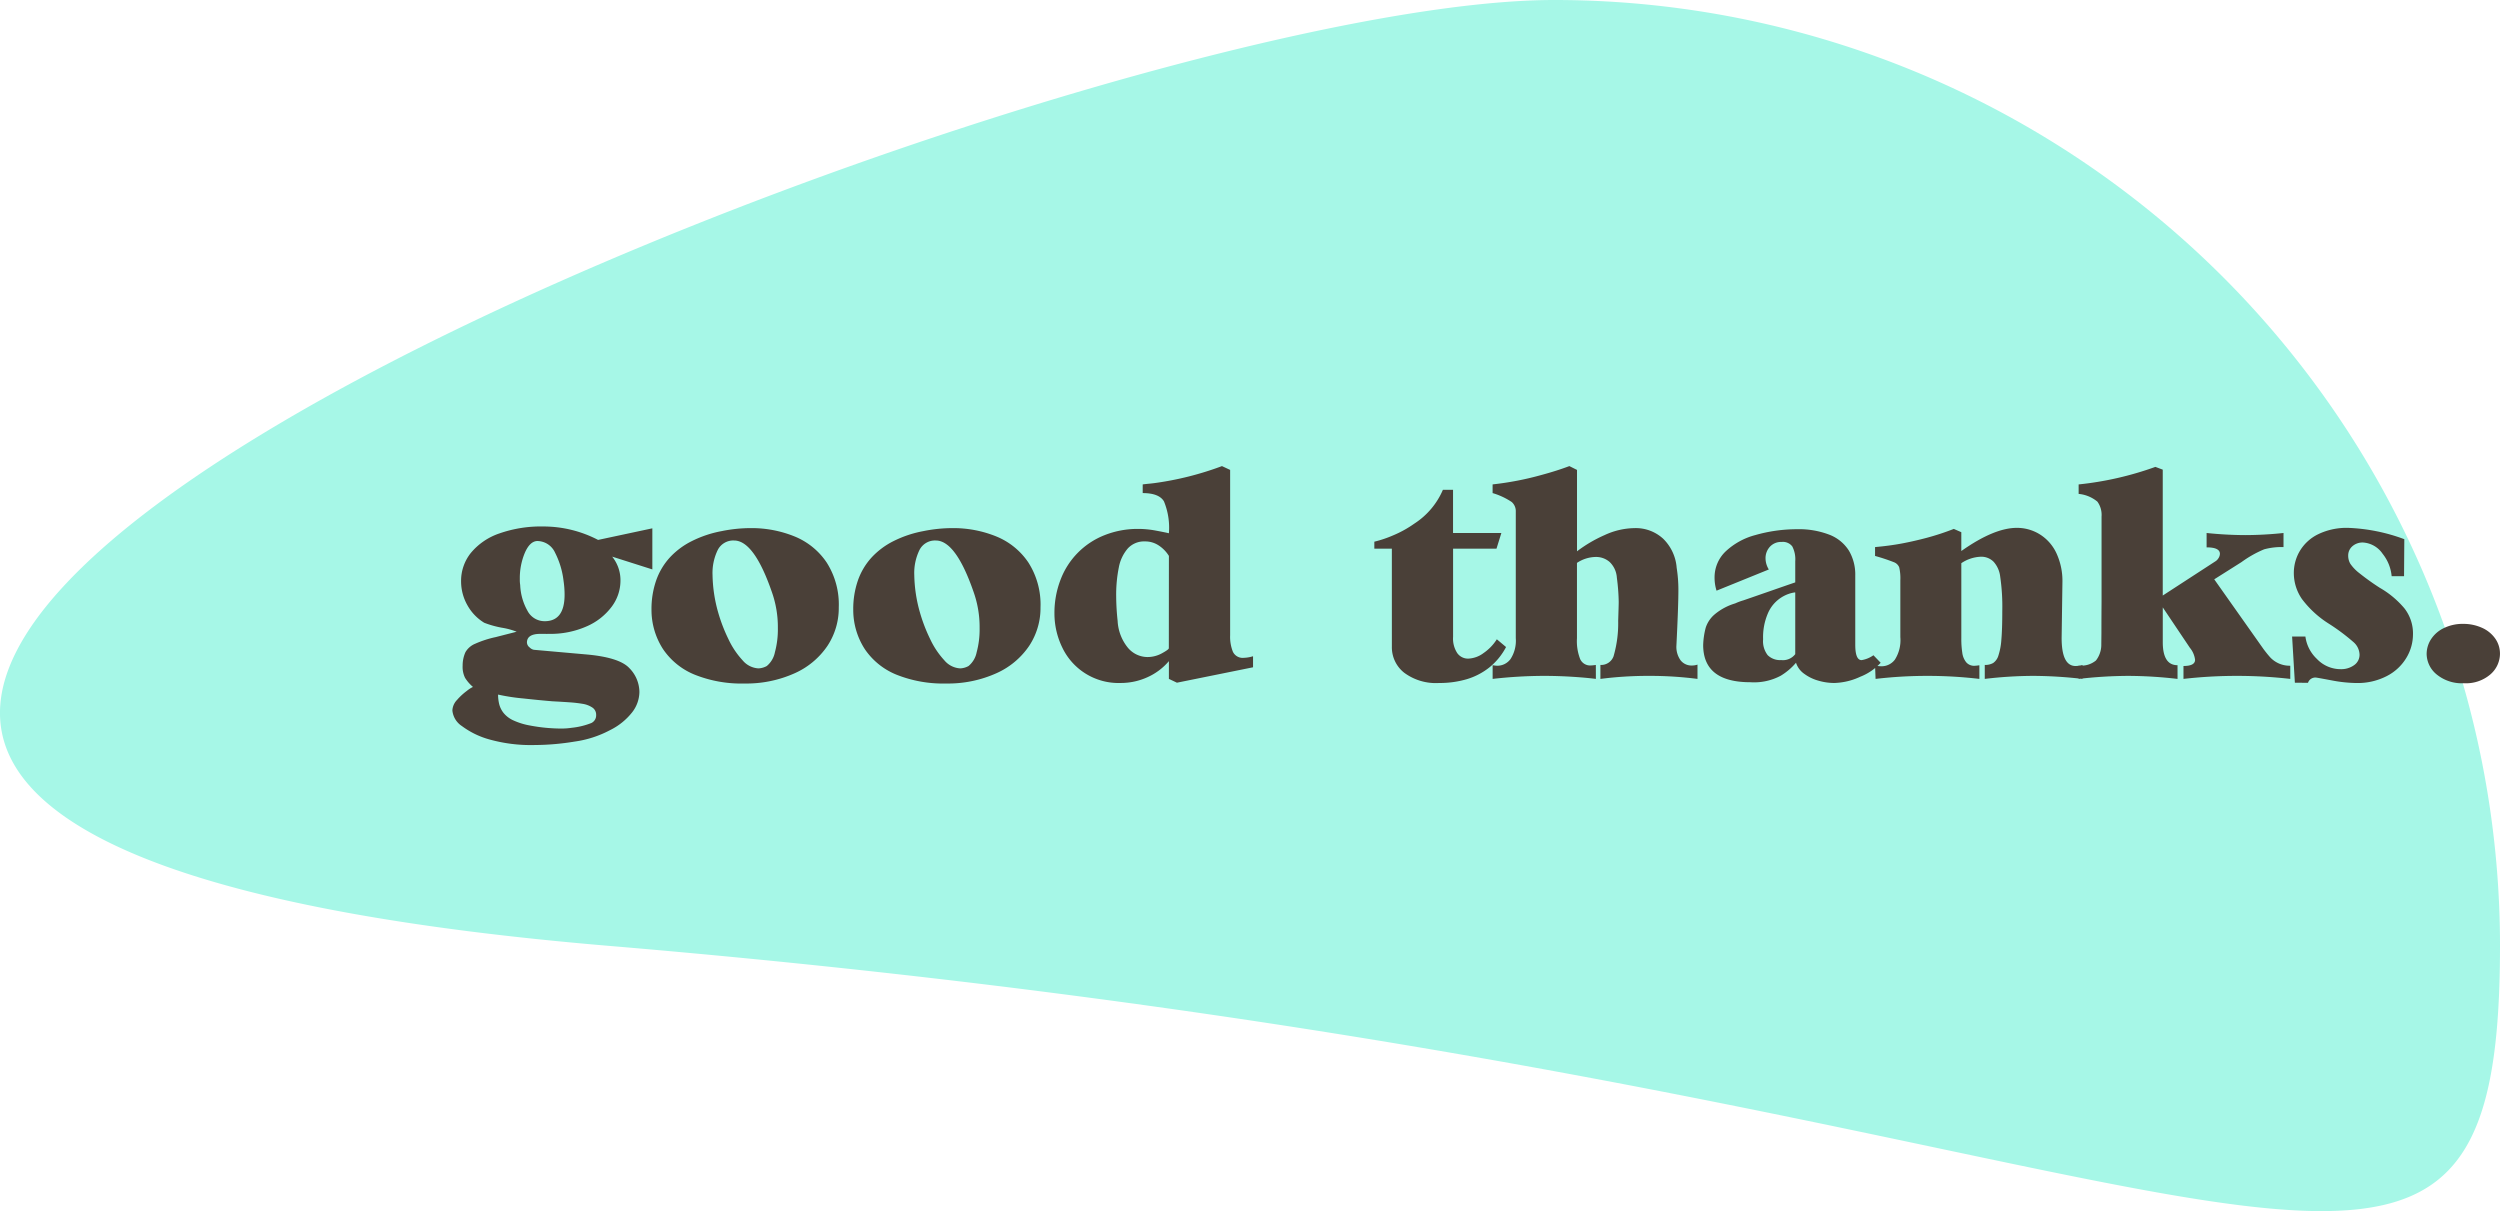 <svg id="Logo01" xmlns="http://www.w3.org/2000/svg" width="290.281" height="140.626" viewBox="0 0 290.281 140.626">
  <path id="Pfad_38" data-name="Pfad 38" d="M118.39,0A109.821,109.821,0,0,1,228.211,109.821c0,60.653-32.831,15.731-219.643,0S57.737,0,118.39,0Z" transform="translate(62.07)" fill="#a6f7e7"/>
  <path id="Pfad_22" data-name="Pfad 22" d="M.527,28.77a1.868,1.868,0,0,1,.535-1.223,7.052,7.052,0,0,1,1.154-1.063,3.409,3.409,0,0,1,.7-.451A4.587,4.587,0,0,1,2,24.978a2.847,2.847,0,0,1-.283-1.407A3.77,3.77,0,0,1,2.041,22a2.336,2.336,0,0,1,1.124-.979,12.025,12.025,0,0,1,2.378-.772l2.446-.627a8.221,8.221,0,0,0-1.72-.466,11.172,11.172,0,0,1-2.041-.573,5.481,5.481,0,0,1-1.972-2.064,5.6,5.6,0,0,1-.719-2.752,5.178,5.178,0,0,1,1.139-3.3,7.373,7.373,0,0,1,3.3-2.255,14.561,14.561,0,0,1,5.122-.81,13.737,13.737,0,0,1,6.346,1.56l6.3-1.346v4.771l-4.664-1.483a4.359,4.359,0,0,1,.963,2.8,5.055,5.055,0,0,1-1.024,3.02A7.186,7.186,0,0,1,16.1,19.007a10.355,10.355,0,0,1-4.35.864H11.6a.557.557,0,0,0-.092.008.265.265,0,0,1-.107-.008h-.657q-1.56,0-1.56,1.009a.754.754,0,0,0,.321.573.933.933,0,0,0,.489.268l6.04.535q3.869.336,5.038,1.59a3.989,3.989,0,0,1,1.17,2.783,3.927,3.927,0,0,1-.864,2.378,7.442,7.442,0,0,1-2.546,2.041,12.353,12.353,0,0,1-4.113,1.33,29.133,29.133,0,0,1-4.633.4,17.872,17.872,0,0,1-5.291-.657,9.616,9.616,0,0,1-3.173-1.552A2.437,2.437,0,0,1,.527,28.77ZM10.344,9.091Q9.5,9.152,8.93,10.482a7.582,7.582,0,0,0-.573,3.028A3.649,3.649,0,0,0,8.4,14.2a6.591,6.591,0,0,0,.833,2.966A2.236,2.236,0,0,0,11.246,18.4q2.309,0,2.309-3.073a10.845,10.845,0,0,0-.122-1.621,9.61,9.61,0,0,0-.986-3.265A2.282,2.282,0,0,0,10.344,9.091ZM5.833,26.92a4.591,4.591,0,0,0,.13,1.116,2.763,2.763,0,0,0,.5,1.009,3.123,3.123,0,0,0,1.109.856,7.949,7.949,0,0,0,1.972.612,19.659,19.659,0,0,0,3.578.352,8.268,8.268,0,0,0,1.284-.092,8.526,8.526,0,0,0,2.255-.55.978.978,0,0,0,.558-.933.991.991,0,0,0-.451-.872,2.808,2.808,0,0,0-1.1-.42,14.86,14.86,0,0,0-1.506-.176q-.856-.061-2.018-.122-1.33-.107-3.379-.329A23.1,23.1,0,0,1,5.833,26.92Zm28.593-1.284a14.588,14.588,0,0,1-5.757-1.024,8.114,8.114,0,0,1-3.685-2.974,8.371,8.371,0,0,1-1.338-4.58,10.121,10.121,0,0,1,.528-3.349,7.736,7.736,0,0,1,1.56-2.661A8.852,8.852,0,0,1,28.3,9.114a13.052,13.052,0,0,1,3.471-1.17,16.92,16.92,0,0,1,3.379-.352,13.227,13.227,0,0,1,5.1.963,8.211,8.211,0,0,1,3.739,3.035A9.066,9.066,0,0,1,45.39,16.8a7.961,7.961,0,0,1-1.315,4.465,9.024,9.024,0,0,1-3.807,3.18A13.7,13.7,0,0,1,34.427,25.635ZM33.234,9.03a2.018,2.018,0,0,0-1.9,1.109,6.079,6.079,0,0,0-.6,2.913,16.72,16.72,0,0,0,.657,4.343,18.693,18.693,0,0,0,1.185,3.081,9.619,9.619,0,0,0,1.644,2.462,2.583,2.583,0,0,0,1.835.94,2.169,2.169,0,0,0,.979-.275,2.763,2.763,0,0,0,.94-1.59,10.148,10.148,0,0,0,.344-2.8,12.2,12.2,0,0,0-.719-4.266Q35.543,9.03,33.234,9.03ZM57.852,25.635a14.588,14.588,0,0,1-5.757-1.024,8.115,8.115,0,0,1-3.685-2.974,8.371,8.371,0,0,1-1.338-4.58,10.121,10.121,0,0,1,.528-3.349,7.736,7.736,0,0,1,1.56-2.661A8.852,8.852,0,0,1,51.72,9.114a13.052,13.052,0,0,1,3.471-1.17,16.92,16.92,0,0,1,3.379-.352,13.227,13.227,0,0,1,5.1.963,8.212,8.212,0,0,1,3.739,3.035A9.066,9.066,0,0,1,68.815,16.8,7.961,7.961,0,0,1,67.5,21.262a9.024,9.024,0,0,1-3.807,3.18A13.7,13.7,0,0,1,57.852,25.635ZM56.659,9.03a2.018,2.018,0,0,0-1.9,1.109,6.079,6.079,0,0,0-.6,2.913,16.72,16.72,0,0,0,.658,4.343,18.693,18.693,0,0,0,1.185,3.081,9.619,9.619,0,0,0,1.644,2.462,2.583,2.583,0,0,0,1.835.94,2.169,2.169,0,0,0,.979-.275,2.763,2.763,0,0,0,.94-1.59,10.148,10.148,0,0,0,.344-2.8,12.2,12.2,0,0,0-.719-4.266Q58.968,9.03,56.659,9.03ZM80.145,7.684a11.069,11.069,0,0,1,2.034.191q1.024.191,1.544.313a8.066,8.066,0,0,0-.573-3.7q-.573-.963-2.469-.963V2.516q.5-.061.765-.084t.612-.069A36.127,36.127,0,0,0,89.885.391l.948.443v19.19a4.728,4.728,0,0,0,.321,1.927,1.255,1.255,0,0,0,1.269.7,3.917,3.917,0,0,0,1.07-.183v1.284l-8.838,1.789-.933-.443V23.036A7.024,7.024,0,0,1,81.239,24.9a7.45,7.45,0,0,1-3.127.673,7.234,7.234,0,0,1-6.8-4.182,9.024,9.024,0,0,1-.879-3.907,10.678,10.678,0,0,1,.711-3.907A8.958,8.958,0,0,1,76.277,8.4,10.379,10.379,0,0,1,80.145,7.684Zm3.578,3.135a3.894,3.894,0,0,0-1.162-1.2,2.82,2.82,0,0,0-1.606-.482,2.572,2.572,0,0,0-2,.81,4.686,4.686,0,0,0-1.047,2.209,16.11,16.11,0,0,0-.306,3.387,28.2,28.2,0,0,0,.168,2.829,5.347,5.347,0,0,0,1.193,3.112,2.993,2.993,0,0,0,2.278,1.078,3.463,3.463,0,0,0,1.674-.436q.8-.436.8-.589Zm25.887-.841h-2.034v-.81a13.429,13.429,0,0,0,2.2-.742,12.667,12.667,0,0,0,2.462-1.369,8.76,8.76,0,0,0,3.3-3.914h1.177V8.158h5.612l-.566,1.82H116.72V20.222a3.061,3.061,0,0,0,.489,1.888,1.53,1.53,0,0,0,1.269.635,3.159,3.159,0,0,0,1.774-.642A5.522,5.522,0,0,0,121.8,20.5l1.07.9a7.507,7.507,0,0,1-1.95,2.378,7.789,7.789,0,0,1-2.63,1.361,11.109,11.109,0,0,1-3.188.436,6.17,6.17,0,0,1-4.06-1.193,3.757,3.757,0,0,1-1.43-3.012ZM133.3,25.1q-1.208-.153-2.821-.252t-3.28-.1a54.111,54.111,0,0,0-5.887.352V23.51a3.671,3.671,0,0,0,.52.061,1.9,1.9,0,0,0,1.56-.78A3.9,3.9,0,0,0,124,20.375V5.681a1.415,1.415,0,0,0-.466-1.116,8.026,8.026,0,0,0-2.225-1.04V2.516A35.091,35.091,0,0,0,127.057,1.4q1.7-.459,3.165-1.009l.887.443v9.45a15.825,15.825,0,0,1,3.2-1.881,8.481,8.481,0,0,1,3.463-.81,4.689,4.689,0,0,1,3.349,1.239,5.271,5.271,0,0,1,1.56,3.364,16.393,16.393,0,0,1,.2,2.6q0,1.82-.229,6.422a2.664,2.664,0,0,0,.489,1.728,1.6,1.6,0,0,0,1.3.6,1.977,1.977,0,0,0,.658-.107V25.1a43.406,43.406,0,0,0-5.6-.352,44.027,44.027,0,0,0-5.673.352V23.479a1.535,1.535,0,0,0,1.529-1.009,13.745,13.745,0,0,0,.535-4.1q.061-1.9.061-2.2a23.56,23.56,0,0,0-.214-2.813,2.762,2.762,0,0,0-.833-1.827,2.385,2.385,0,0,0-1.613-.589,4.051,4.051,0,0,0-2.187.688v8.746a5.728,5.728,0,0,0,.375,2.431,1.268,1.268,0,0,0,1.216.734,4.984,4.984,0,0,0,.6-.061Zm16.162-8.761a7.023,7.023,0,0,1,.963-.359q.963-.329,3.112-1.078t2.913-1.009V11.446a3.254,3.254,0,0,0-.344-1.728,1.366,1.366,0,0,0-1.231-.52,1.75,1.75,0,0,0-1.376.566,1.954,1.954,0,0,0-.5,1.346,2.493,2.493,0,0,0,.382,1.284l-6.07,2.462a5,5,0,0,1-.229-1.5,4.15,4.15,0,0,1,1.269-3.043A8.01,8.01,0,0,1,151.812,8.4a17.587,17.587,0,0,1,4.786-.68,9.843,9.843,0,0,1,3.846.65,4.648,4.648,0,0,1,2.248,1.858,5.444,5.444,0,0,1,.726,2.859v8.043q0,1.789.734,1.789a3.259,3.259,0,0,0,1.376-.566l.841.872A6.309,6.309,0,0,1,164,24.848a7.544,7.544,0,0,1-3.043.726,6.66,6.66,0,0,1-1.789-.26,5.058,5.058,0,0,1-1.667-.8,2.522,2.522,0,0,1-.963-1.292,7.311,7.311,0,0,1-1.758,1.5,6.561,6.561,0,0,1-3.532.765q-5.489,0-5.489-4.327a8.865,8.865,0,0,1,.3-2.026,3.421,3.421,0,0,1,1.047-1.537A6.663,6.663,0,0,1,149.457,16.339Zm6.988-1.223q0-.061-.031-.061a3.712,3.712,0,0,0-.757.183,4.087,4.087,0,0,0-2.416,2.317,6.978,6.978,0,0,0-.528,2.943,2.64,2.64,0,0,0,.535,1.85,2.045,2.045,0,0,0,1.56.566,1.8,1.8,0,0,0,1.636-.688Zm9.327,9.985-.061-1.56a3.078,3.078,0,0,0,.749.092,1.926,1.926,0,0,0,1.56-.78,4.193,4.193,0,0,0,.627-2.6v-6.59a5.64,5.64,0,0,0-.13-1.514,1.062,1.062,0,0,0-.619-.6,21.945,21.945,0,0,0-2.187-.726V9.794q1.7-.153,3.089-.413t2.89-.657a29.613,29.613,0,0,0,3.165-1.04l.872.382v2.187q3.807-2.691,6.453-2.691a5.012,5.012,0,0,1,2.653.749,5.11,5.11,0,0,1,1.934,2.187,7.644,7.644,0,0,1,.7,3.395l-.092,6.453q0,3.257,1.621,3.257a3.152,3.152,0,0,0,.8-.122V25.1a51.766,51.766,0,0,0-5.734-.352,49.135,49.135,0,0,0-5.612.352V23.479a1.889,1.889,0,0,0,.971-.222,1.6,1.6,0,0,0,.612-.864,7.535,7.535,0,0,0,.344-1.85q.107-1.208.107-3.333a24.057,24.057,0,0,0-.245-4.006,3.1,3.1,0,0,0-.757-1.7,2.008,2.008,0,0,0-1.506-.589,4.322,4.322,0,0,0-2.248.749v8.746a10.475,10.475,0,0,0,.115,1.674,2.178,2.178,0,0,0,.459,1.093,1.2,1.2,0,0,0,.956.4,5.109,5.109,0,0,0,.566-.061V25.1a51.776,51.776,0,0,0-12.049,0Zm35.061,0a50.905,50.905,0,0,0-5.734-.352,51.881,51.881,0,0,0-5.749.352v-1.56a2.651,2.651,0,0,0,2.011-.581,2.959,2.959,0,0,0,.619-1.713L192,19.779q0-1.453.015-3.685V6.247a2.618,2.618,0,0,0-.482-1.728,4,4,0,0,0-2.179-.9v-1.1A37.587,37.587,0,0,0,198.265.482l.856.321V15.421l6.07-3.945a1.12,1.12,0,0,0,.405-.4.96.96,0,0,0,.161-.5q0-.749-1.544-.749V8.158a44.669,44.669,0,0,0,4.48.245,43.156,43.156,0,0,0,4.45-.245V9.794a7.661,7.661,0,0,0-2.248.26,12.659,12.659,0,0,0-2.63,1.483l-3.165,2,5.734,8.119q.474.627.8.979a3.086,3.086,0,0,0,2.294.933V25.1a54.833,54.833,0,0,0-12.4,0V23.6q1.346,0,1.346-.719a2.69,2.69,0,0,0-.6-1.391l-3.15-4.694v4.037q0,2.676,1.713,2.676Zm13.624.443-.321-5.367h1.544a4.34,4.34,0,0,0,1.33,2.6,3.8,3.8,0,0,0,2.8,1.193,2.536,2.536,0,0,0,1.514-.459,1.459,1.459,0,0,0,.642-1.254,2.006,2.006,0,0,0-.711-1.437,23.616,23.616,0,0,0-2.821-2.11,11.635,11.635,0,0,1-3.158-2.89,5.3,5.3,0,0,1-.94-3.028,4.983,4.983,0,0,1,.711-2.569,5.058,5.058,0,0,1,2.141-1.934,7.576,7.576,0,0,1,3.463-.726,20.86,20.86,0,0,1,6.514,1.315l-.031,4.3H225.7a4.879,4.879,0,0,0-1.055-2.615,2.973,2.973,0,0,0-2.263-1.3,1.786,1.786,0,0,0-1.246.436,1.412,1.412,0,0,0-.482,1.093,1.833,1.833,0,0,0,.252.948,4.936,4.936,0,0,0,1.078,1.109,27.978,27.978,0,0,0,2.339,1.674,10.645,10.645,0,0,1,2.859,2.385,4.723,4.723,0,0,1,.994,3.028,5.3,5.3,0,0,1-.765,2.714,5.649,5.649,0,0,1-2.271,2.118,7.362,7.362,0,0,1-3.54.81,16.064,16.064,0,0,1-2.9-.313q-1.674-.313-1.735-.313a.892.892,0,0,0-.979.6Zm19.6.061a4.62,4.62,0,0,1-3.1-.994,3.128,3.128,0,0,1-1.2-2.385,3.161,3.161,0,0,1,.528-1.758,3.636,3.636,0,0,1,1.506-1.284,4.986,4.986,0,0,1,2.2-.474,5.256,5.256,0,0,1,2.148.436,3.711,3.711,0,0,1,1.56,1.239,3.042,3.042,0,0,1,.573,1.812,3.2,3.2,0,0,1-1.093,2.362A4.343,4.343,0,0,1,234.06,25.6Z" transform="translate(52.001 53.729)" fill="#4a4038"/>
</svg>
